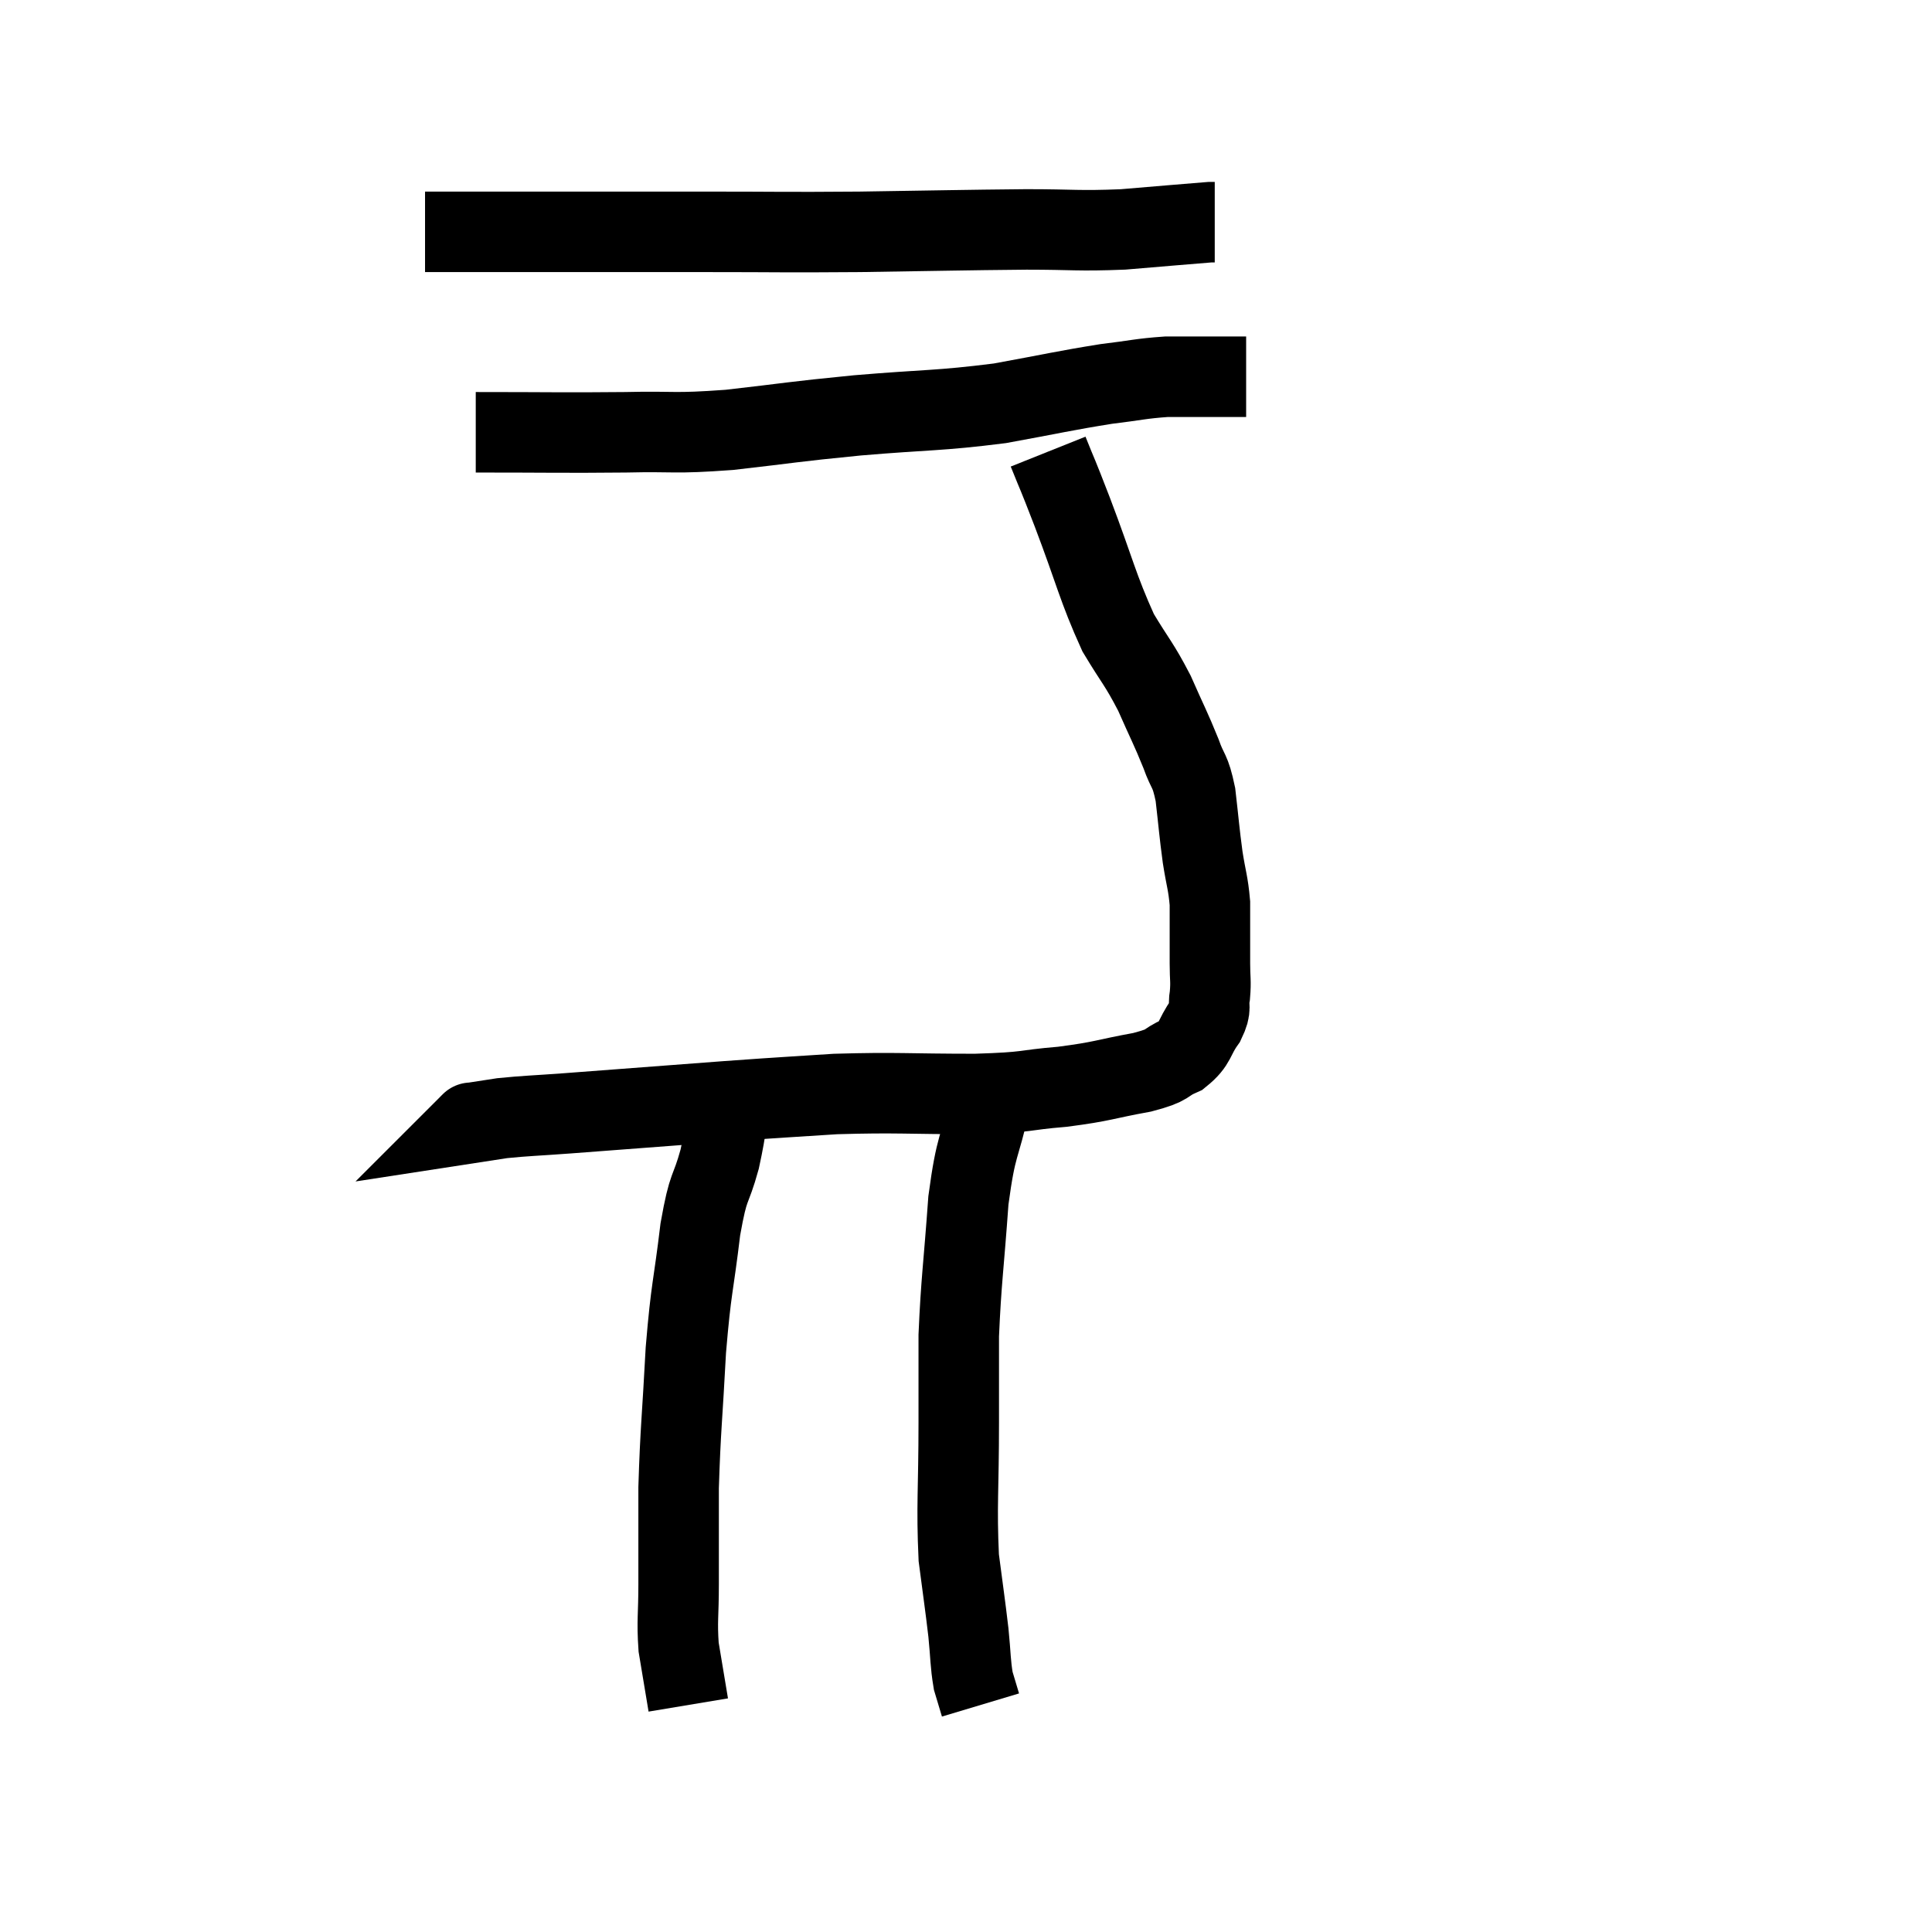 <svg width="48" height="48" viewBox="0 0 48 48" xmlns="http://www.w3.org/2000/svg"><path d="M 10.56 5.76 C 11.58 5.76, 11.52 5.76, 12.6 5.76 C 13.74 5.76, 13.65 5.76, 14.88 5.76 C 16.2 5.76, 15.9 5.76, 17.52 5.76 C 19.44 5.76, 19.365 5.775, 21.36 5.76 C 23.43 5.73, 23.865 5.715, 25.5 5.7 C 26.7 5.7, 26.76 5.745, 27.9 5.7 C 28.98 5.61, 29.49 5.565, 30.06 5.52 L 30.18 5.52" fill="none" stroke="black" stroke-width="2"></path><path d="M 11.82 10.74 C 13.68 10.74, 13.965 10.755, 15.54 10.74 C 16.83 10.71, 16.68 10.785, 18.12 10.68 C 19.71 10.5, 19.62 10.485, 21.3 10.32 C 23.07 10.17, 23.295 10.215, 24.84 10.02 C 26.16 9.78, 26.445 9.705, 27.48 9.54 C 28.23 9.45, 28.335 9.405, 28.98 9.36 C 29.52 9.36, 29.61 9.36, 30.06 9.36 C 30.42 9.36, 30.555 9.36, 30.78 9.36 C 30.87 9.36, 30.915 9.36, 30.96 9.36 L 30.96 9.36" fill="none" stroke="black" stroke-width="2"></path><path d="M 26.04 11.22 C 26.34 11.97, 26.205 11.595, 26.64 12.72 C 27.21 14.22, 27.27 14.595, 27.78 15.72 C 28.23 16.47, 28.29 16.47, 28.68 17.22 C 29.01 17.97, 29.085 18.09, 29.34 18.72 C 29.52 19.23, 29.565 19.095, 29.7 19.74 C 29.79 20.52, 29.79 20.625, 29.88 21.3 C 29.97 21.87, 30.015 21.93, 30.06 22.44 C 30.06 22.89, 30.06 22.965, 30.06 23.34 C 30.06 23.64, 30.06 23.595, 30.06 23.94 C 30.06 24.33, 30.09 24.36, 30.06 24.72 C 30 25.05, 30.12 25.005, 29.94 25.38 C 29.64 25.8, 29.73 25.905, 29.34 26.22 C 28.86 26.43, 29.115 26.445, 28.38 26.64 C 27.39 26.82, 27.435 26.865, 26.4 27 C 25.32 27.09, 25.65 27.135, 24.24 27.18 C 22.5 27.18, 22.305 27.135, 20.76 27.18 C 19.41 27.27, 19.725 27.24, 18.06 27.36 C 16.08 27.51, 15.495 27.555, 14.1 27.66 C 13.29 27.72, 13.08 27.72, 12.48 27.78 C 12.09 27.84, 11.895 27.87, 11.7 27.9 C 11.7 27.9, 11.715 27.885, 11.7 27.9 L 11.64 27.96" fill="none" stroke="black" stroke-width="2"></path><path d="M 18.18 26.94 C 18.03 27.87, 18.075 27.9, 17.88 28.8 C 17.64 29.67, 17.61 29.355, 17.4 30.54 C 17.22 32.04, 17.175 31.935, 17.04 33.54 C 16.95 35.25, 16.905 35.505, 16.86 36.96 C 16.86 38.16, 16.86 38.37, 16.86 39.36 C 16.86 40.14, 16.815 40.26, 16.86 40.92 C 16.95 41.46, 16.98 41.64, 17.04 42 C 17.07 42.18, 17.085 42.27, 17.1 42.36 L 17.1 42.36" fill="none" stroke="black" stroke-width="2"></path><path d="M 24.6 27.36 C 24.33 28.59, 24.255 28.365, 24.06 29.82 C 23.94 31.5, 23.88 31.8, 23.82 33.18 C 23.82 34.26, 23.82 33.96, 23.82 35.34 C 23.82 37.02, 23.76 37.395, 23.82 38.7 C 23.94 39.63, 23.97 39.795, 24.06 40.56 C 24.12 41.16, 24.105 41.31, 24.18 41.76 C 24.27 42.06, 24.315 42.21, 24.36 42.36 L 24.36 42.36" fill="none" stroke="black" stroke-width="2"></path></svg>